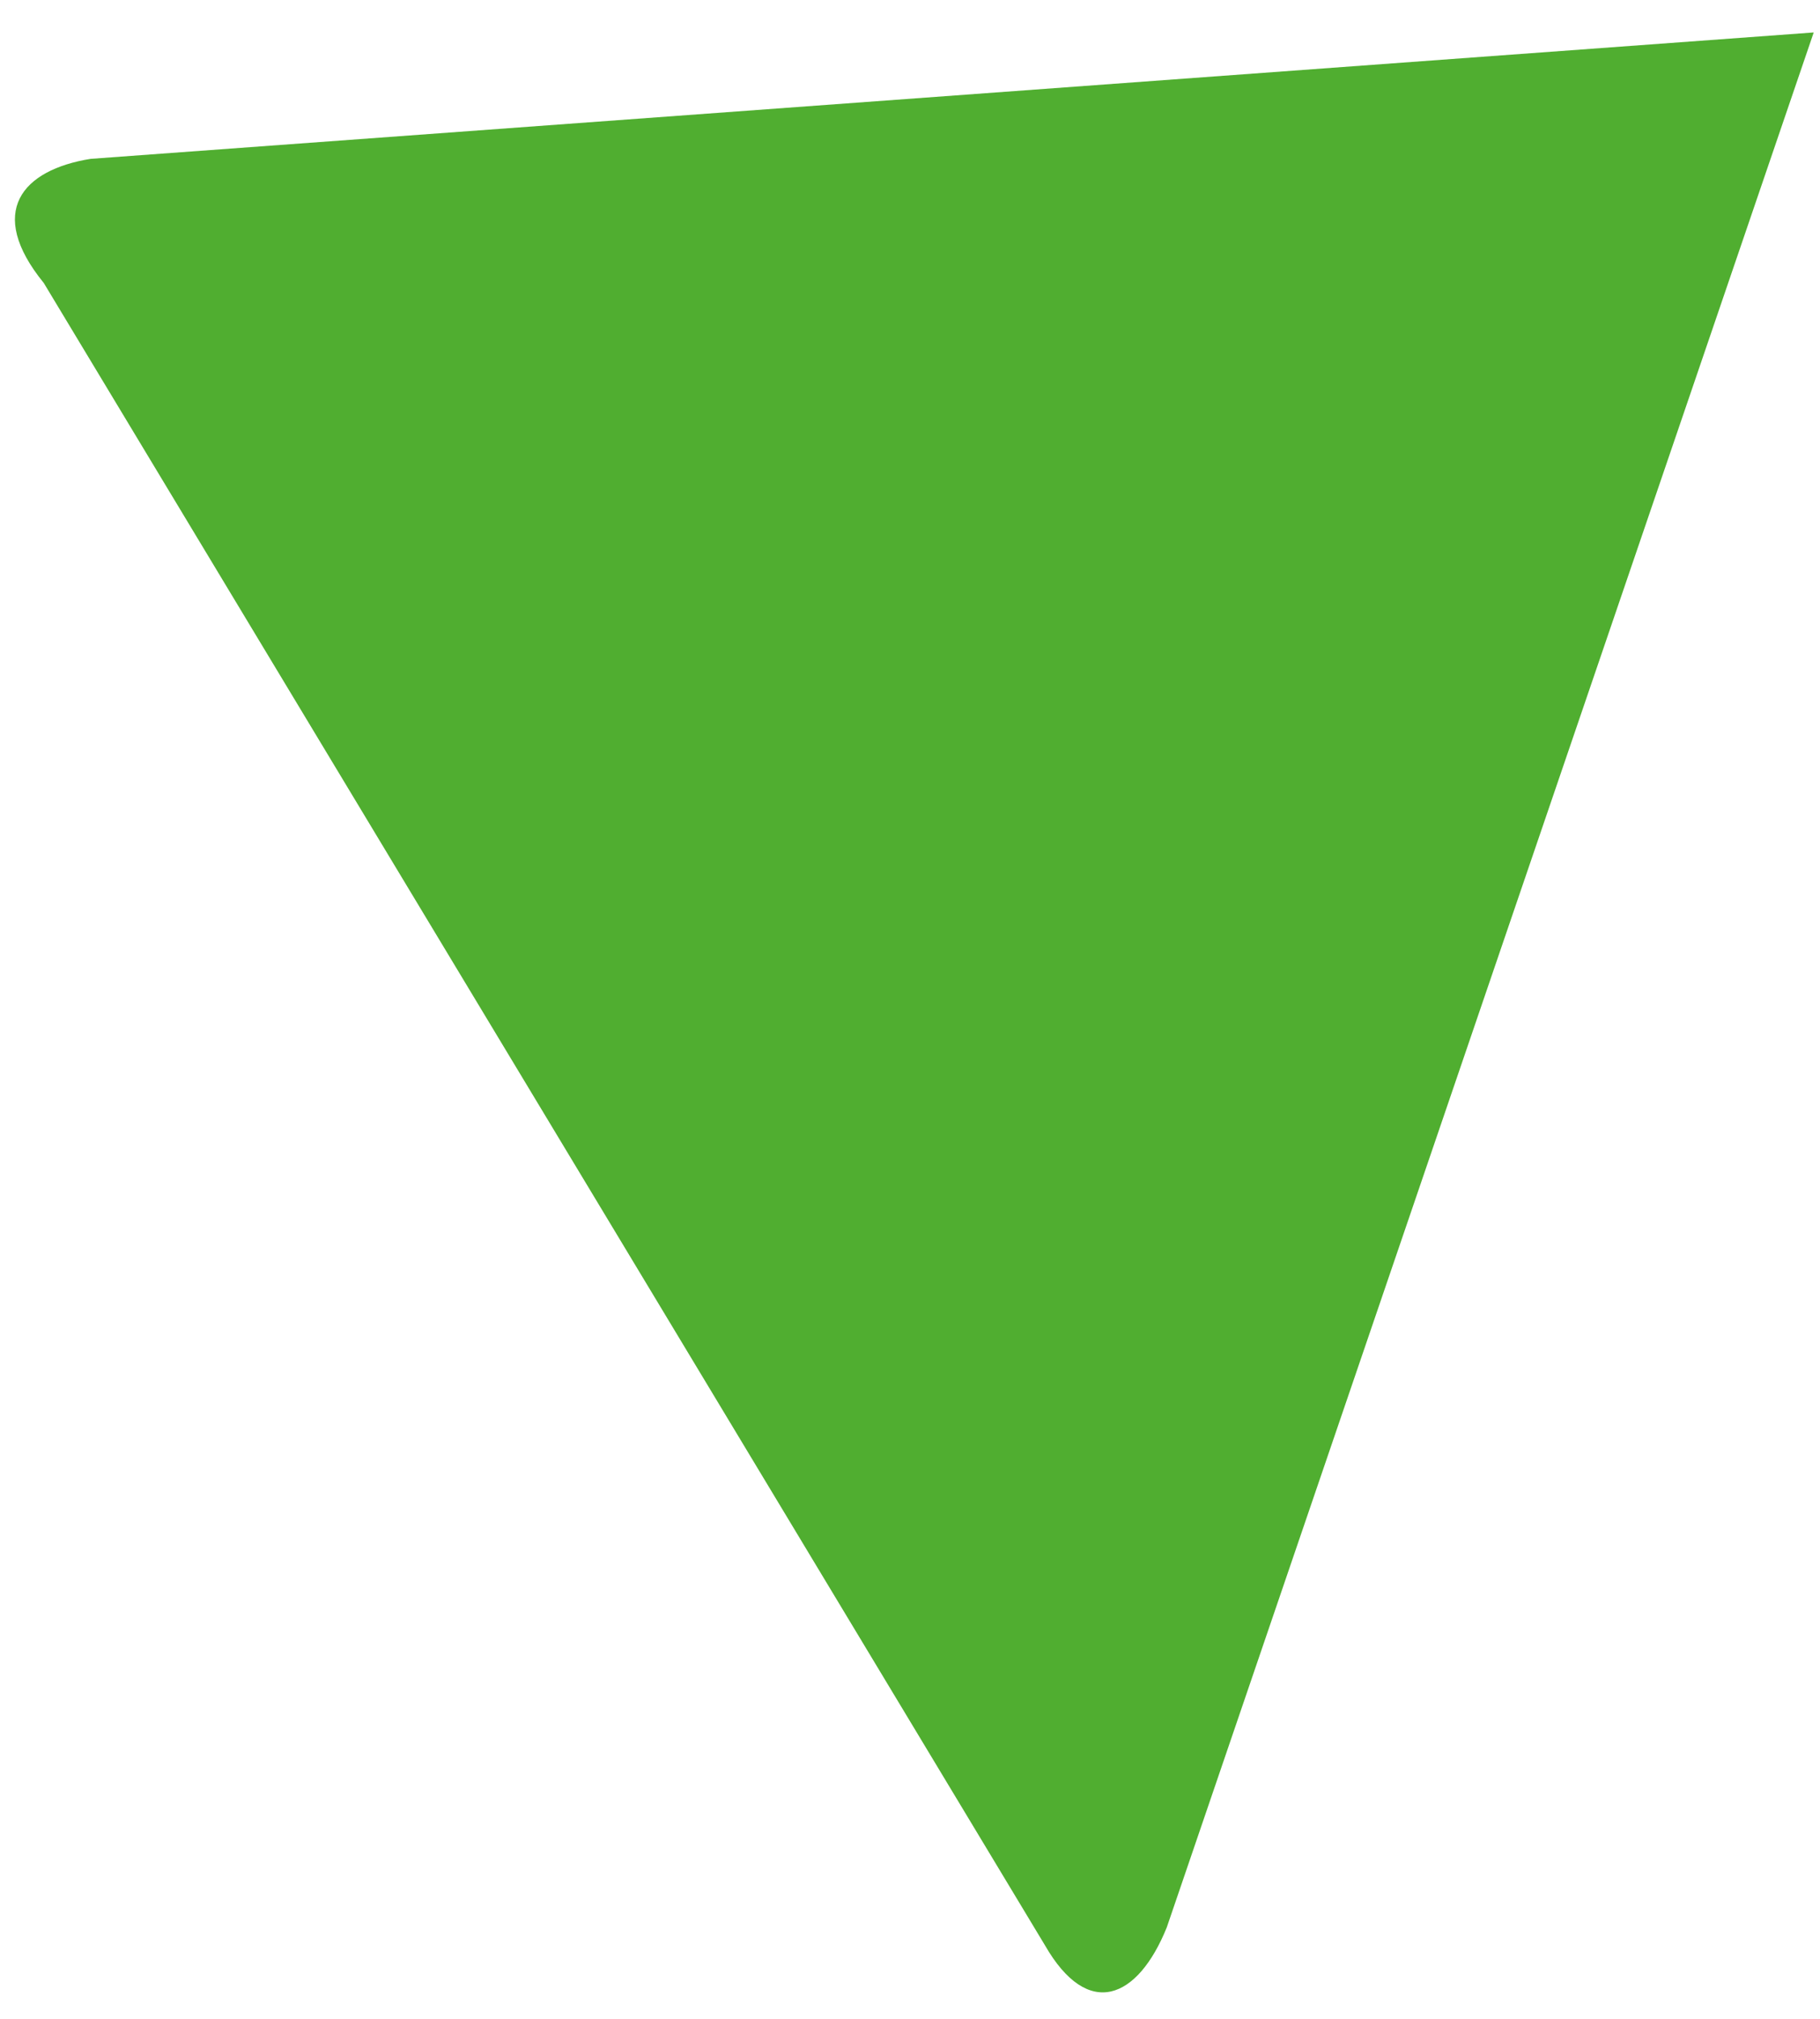 <svg width="46" height="51" fill="none" xmlns="http://www.w3.org/2000/svg"><path d="M2.291 4.013L45.841.82 29.49 48.69c-.73 1.808-1.986 2.355-3.081.45L1.107 7.15C-.36 5.347.564 4.29 2.291 4.013z" fill="#50AE30"/></svg>